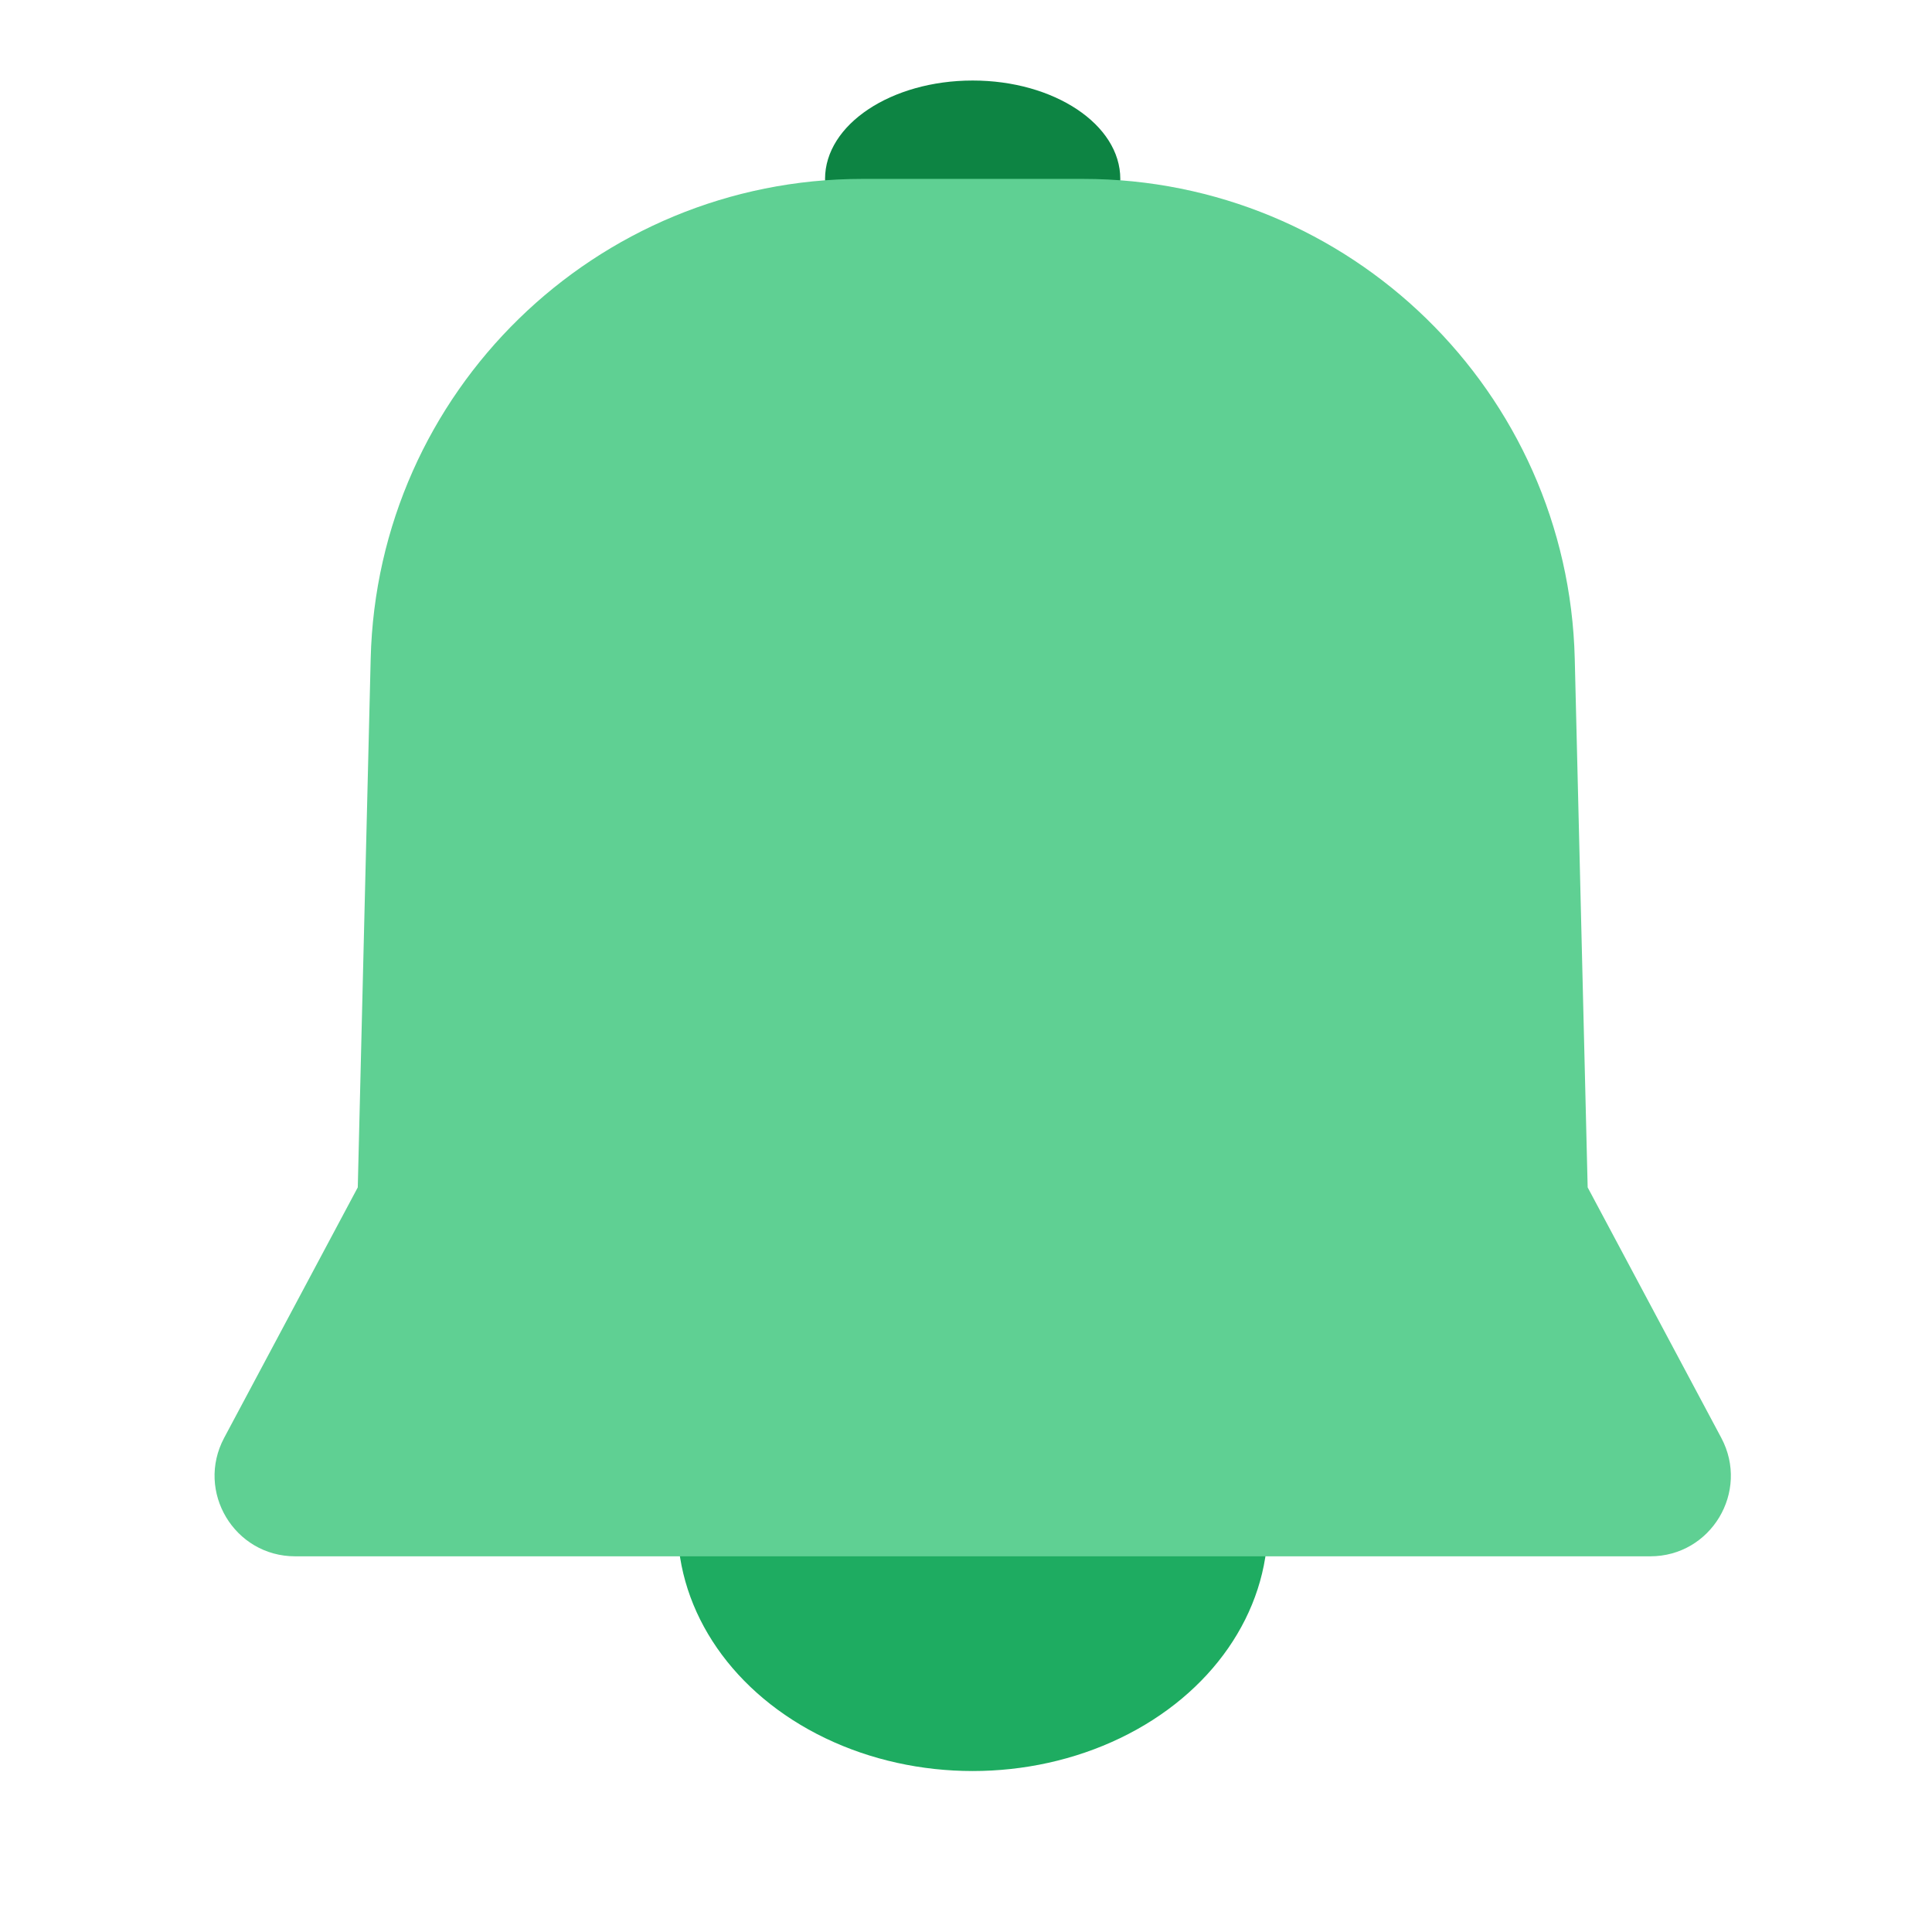<svg width="22" height="22" viewBox="0 0 22 22" fill="none" xmlns="http://www.w3.org/2000/svg">
<ellipse cx="11.076" cy="2.037" rx="1.681" ry="1.12" fill="#0D8443"/>
<ellipse cx="11.076" cy="17.366" rx="3.361" ry="2.801" fill="#1EAC61"/>
<path d="M4.221 7.502C4.295 4.463 6.78 2.037 9.821 2.037H12.332C15.372 2.037 17.858 4.463 17.932 7.502L18.079 13.521L19.601 16.374C19.926 16.985 19.484 17.722 18.792 17.722H3.361C2.669 17.722 2.227 16.985 2.552 16.374L4.074 13.521L4.221 7.502Z" fill="#5FD093"/>
</svg>
